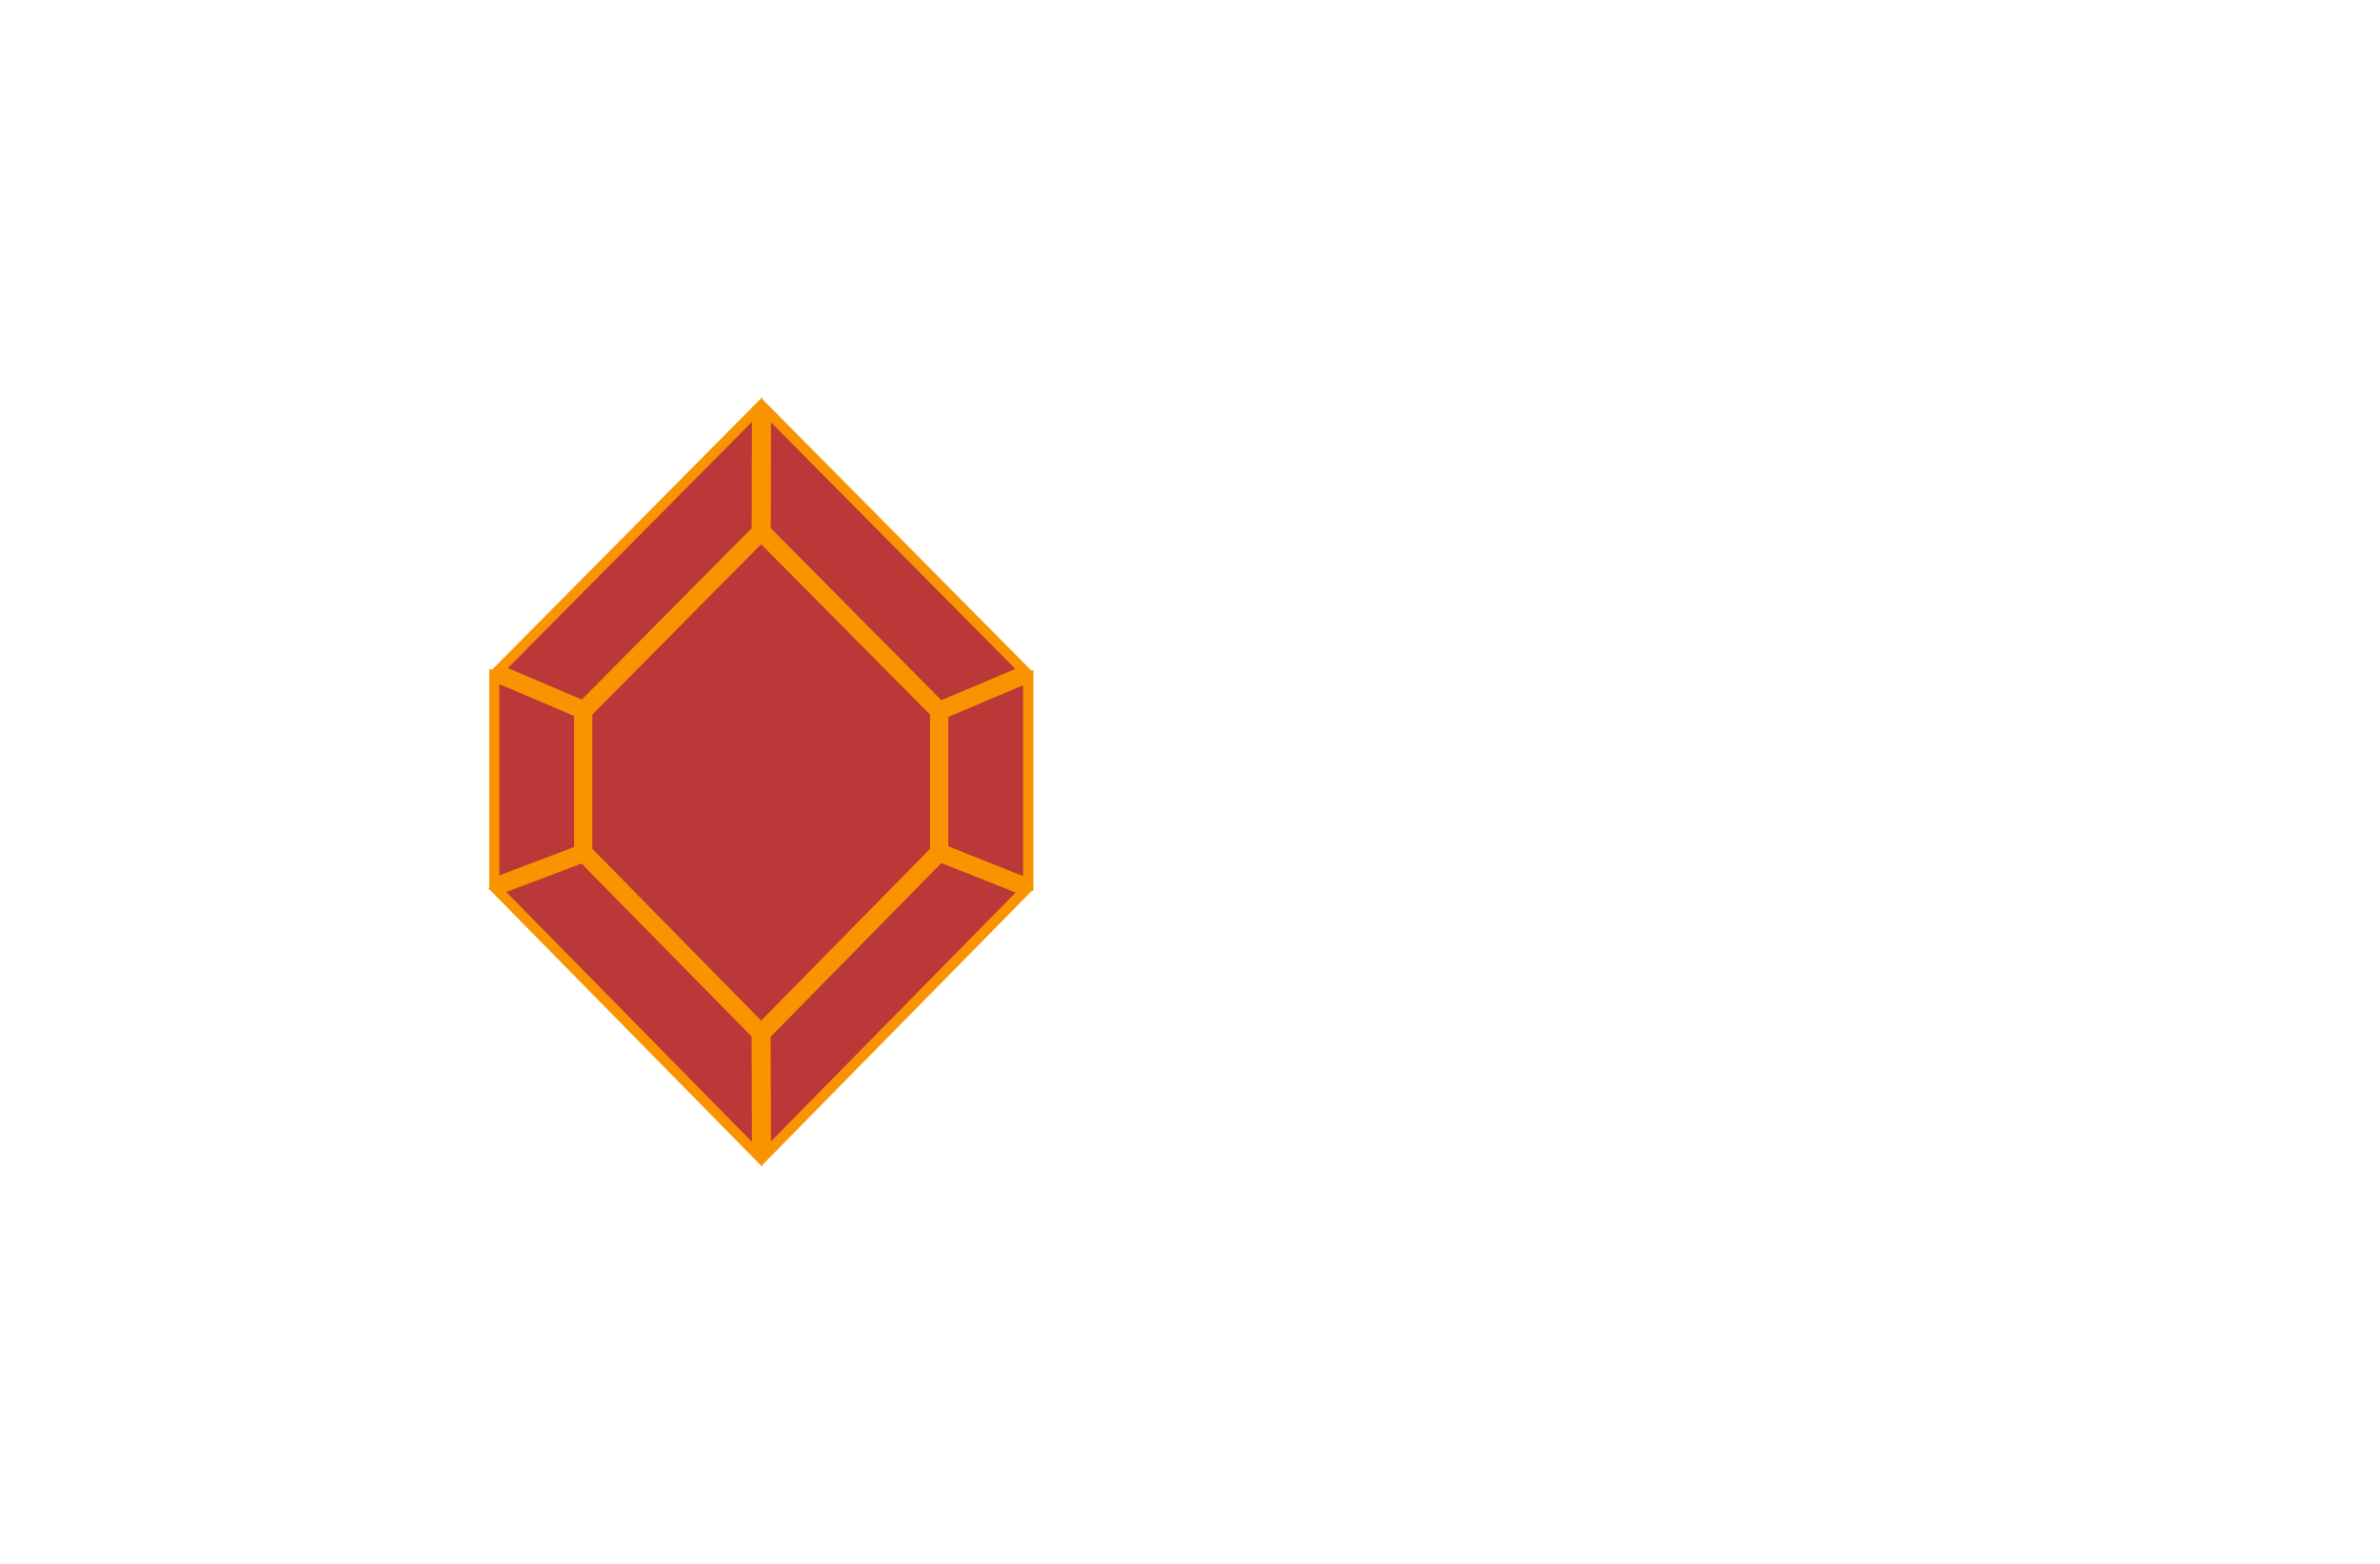 <?xml version="1.0" encoding="utf-8"?>
<!-- Generator: Adobe Illustrator 27.8.1, SVG Export Plug-In . SVG Version: 6.00 Build 0)  -->
<svg version="1.1" xmlns="http://www.w3.org/2000/svg" xmlns:xlink="http://www.w3.org/1999/xlink" x="0px" y="0px"
	 viewBox="0 0 350 230" style="enable-background:new 0 0 350 230;" xml:space="preserve">
<style type="text/css">
	.st0{fill:#A07200;}
	.st1{fill:#770071;}
	.st2{fill:#03007C;}
	.st3{fill:#F98800;}
	.st4{fill:#002D2D;}
	.st5{fill:#544E00;}
	.st6{stroke:#C2932F;stroke-width:4;stroke-miterlimit:10;}
	.st7{fill:#C2932F;}
	.st8{fill:#BA3838;}
	.st9{fill:#F99300;}
	.st10{fill:#FF0000;}
	.st11{fill:#1B0121;}
	.st12{fill:#A37E33;}
	.st13{fill:#F7E0FC;}
	.st14{fill:#F0F2F5;}
	.st15{fill:#B0CEED;}
	.st16{fill:#DDDD00;}
	.st17{fill:#9700B7;}
	.st18{fill:#9700B7;stroke:#FF0000;stroke-width:4;stroke-miterlimit:10;}
	.st19{fill:#5E43FF;}
	.st20{fill:#004947;}
	.st21{fill:#C38A43;}
	.st22{fill:#600077;}
	.st23{fill:none;stroke:#003DFF;stroke-width:3;stroke-linecap:round;stroke-linejoin:round;stroke-miterlimit:10;}
</style>
<g id="Layer_1">
</g>
<g id="Layer_2">
</g>
<g id="Layer_3">
</g>
<g id="Layer_4">
</g>
<g id="Layer_5">
</g>
<g id="Layer_6">
</g>
<g id="Layer_7">
	<g>
		<path class="st8" d="M85.19,125.08l-12.5,4.74V99.48l12.5,5.31V125.08z M111.28,77.98l0.05-17.76l-37.95,38.3l12.35,5.25
			L111.28,77.98z M85.7,126.13l-12.58,4.77l38.22,38.87l-0.06-17.63L85.7,126.13z M138.7,124.98l12.5,4.97V99.64l-12.5,5.29V124.98z
			 M138.25,103.86l12.37-5.23l-37.98-38.32l-0.05,17.67L138.25,103.86z M138.27,126.05l-25.69,26.12l0.06,17.51l38.04-38.69
			L138.27,126.05z M137.1,104.35L112.57,79.6l-0.62-0.63v0.11v-0.11l-0.63,0.64l-24.43,24.65l-0.52,0.53v0.46v19.4v0.5l0.49,0.5
			l24.45,24.86l0.36,0.37l0.29,0.29l0.28-0.29l0.33-0.33l24.56-24.98l0.42-0.42v-0.6v-19.16v-0.59L137.1,104.35z"/>
		<path class="st9" d="M112.09,171.61l-0.14-0.15l-0.04,0.05l0-0.09l-39.86-40.54l-0.1,0.04v-0.15l-0.16-0.16l0.16-0.06v-32.2
			l0.39,0.17l39.58-39.93v-0.09l0.04,0.04l0.14-0.14l0,0.29l39.59,39.95l0.28-0.12v32.18l0.06,0.02l-0.06,0.06v0.29l-0.2-0.08
			l-39.67,40.35L112.09,171.61z M74.46,131.19l36.12,36.74l-0.05-15.49L85.51,127L74.46,131.19z M113.33,152.48l0.05,15.38
			l35.97-36.59l-10.91-4.34L113.33,152.48z M87.11,124.84l24.83,25.26l0.07-0.08l24.76-25.18V105.1l-24.84-25.06L87.11,105.1V124.84
			z M139.46,124.47l11,4.38v-28.07l-11,4.66V124.47z M73.43,100.62v28.12l11-4.17v-19.27L73.43,100.62z M113.35,77.67l25.08,25.31
			l10.88-4.6l-35.92-36.25L113.35,77.67z M74.69,98.26l10.87,4.62l24.98-25.2l0.04-15.63L74.69,98.26z"/>
	</g>
</g>
<g id="Layer_8">
</g>
<g id="Layer_9">
</g>
<g id="Layer_10">
</g>
<g id="Layer_11">
</g>
<g id="Layer_12">
</g>
<g id="Layer_13">
</g>
<g id="Layer_14">
</g>
<g id="Layer_15">
</g>
</svg>
